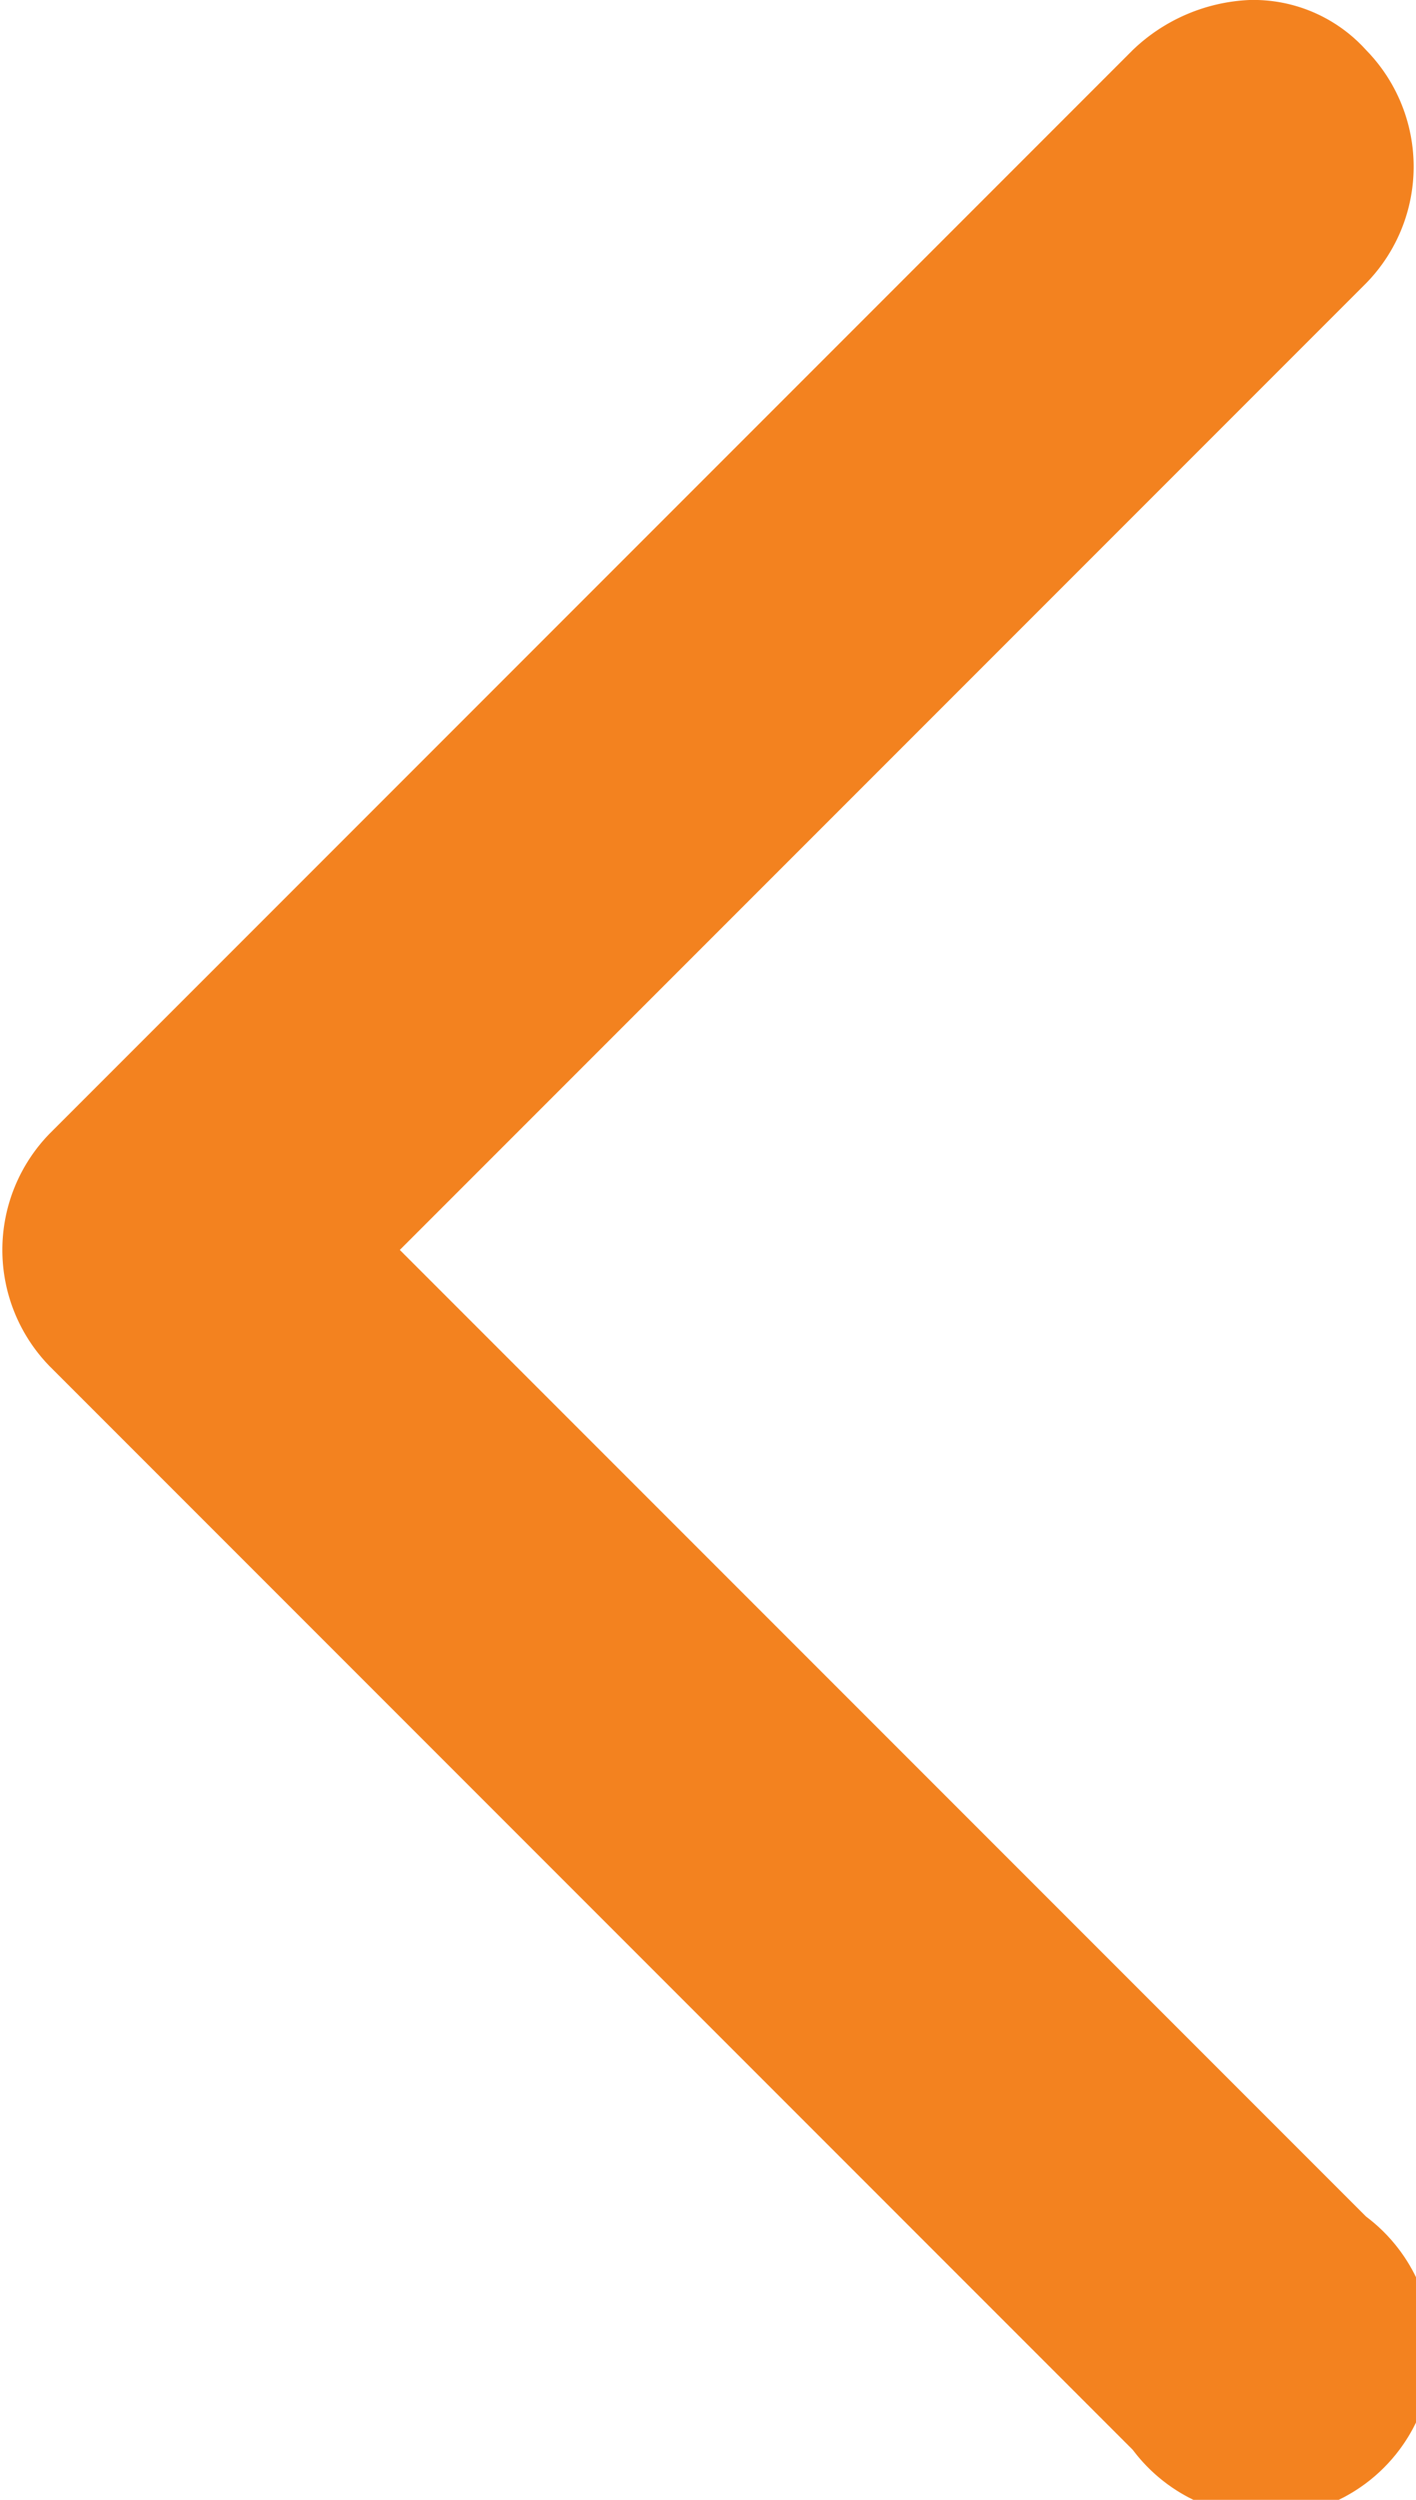 <svg id="圖層_1" data-name="圖層 1" xmlns="http://www.w3.org/2000/svg" viewBox="0 0 8.5 15"><defs><style>.cls-1{fill:#f3821f;}</style></defs><path class="cls-1" d="M7.5,0a.91.91,0,0,1,.7.3,1,1,0,0,1,0,1.4L2.4,7.5l5.8,5.8a1,1,0,1,1-1.4,1.4L.3,8.2a1,1,0,0,1,0-1.4L6.8.3A1.08,1.08,0,0,1,7.5,0Z"/></svg>